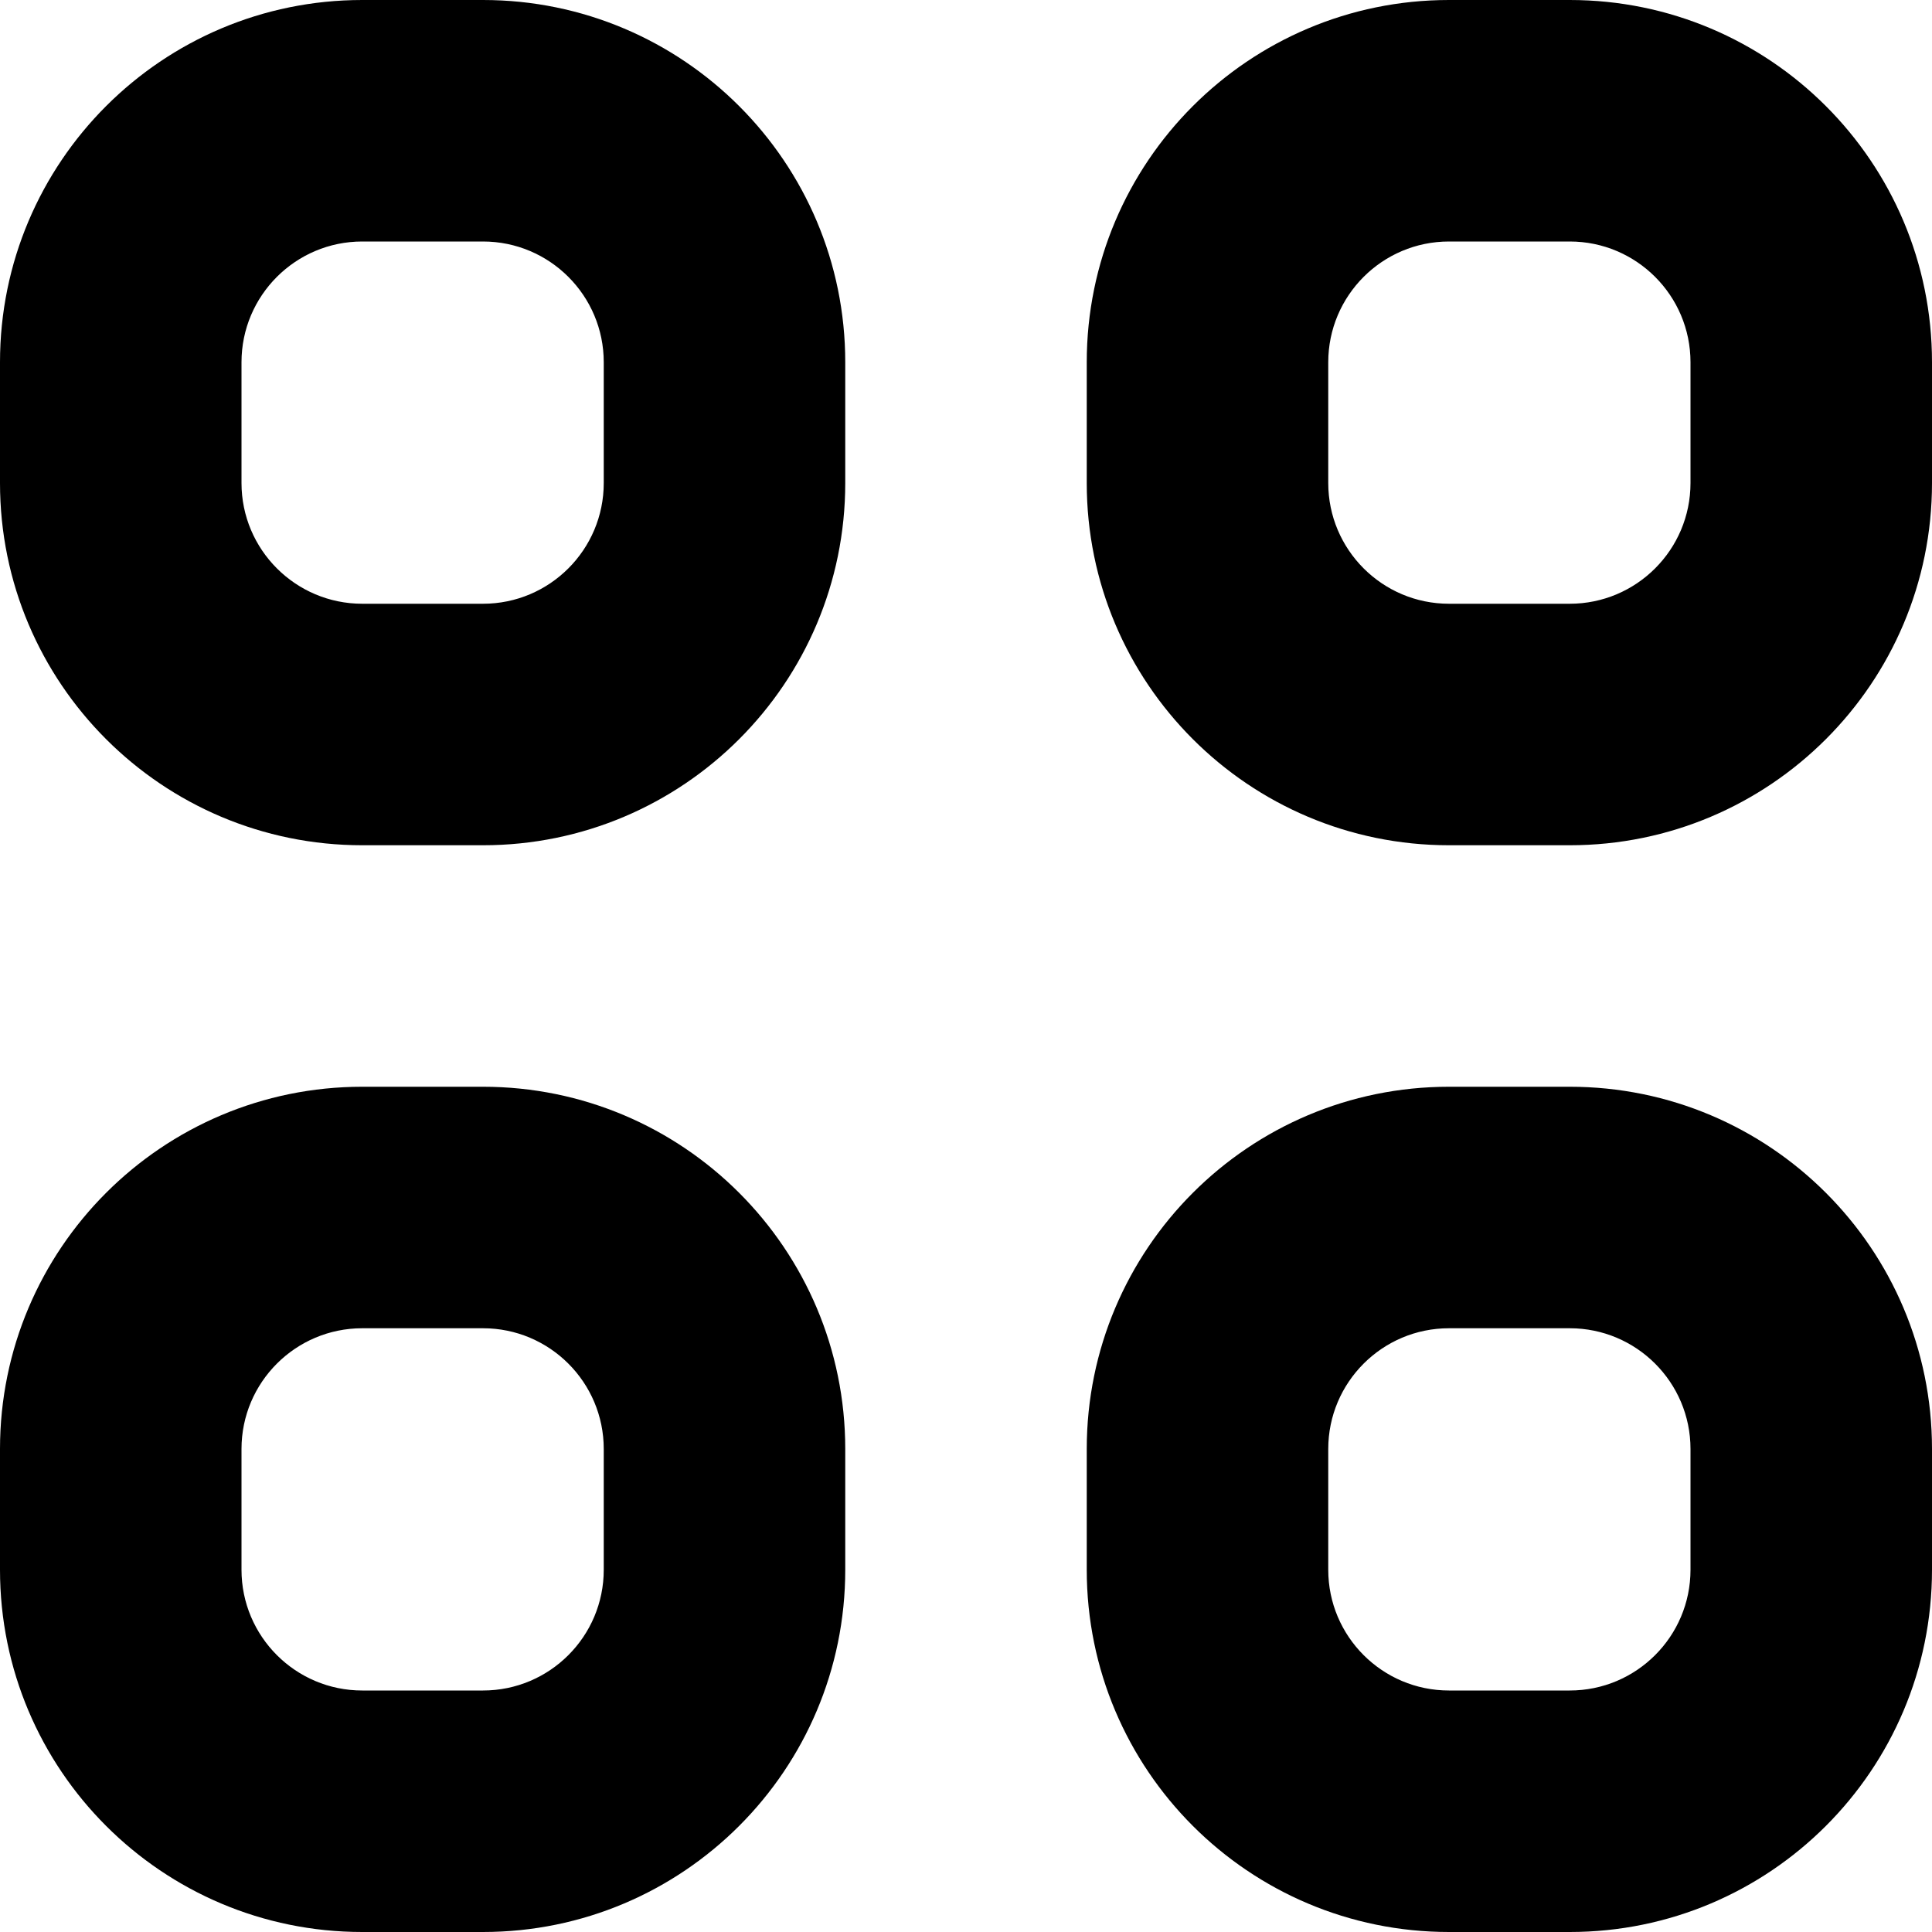 <svg width="16" height="16" viewBox="0 0 16 16" fill="none" xmlns="http://www.w3.org/2000/svg">
<path fill-rule="evenodd" clip-rule="evenodd" d="M3 0C1.343 0 0 1.343 0 3V4C0 5.657 1.343 7 3 7H4C5.657 7 7 5.657 7 4V3C7 1.343 5.657 0 4 0H3ZM4 2H3C2.448 2 2 2.448 2 3V4C2 4.552 2.448 5 3 5H4C4.552 5 5 4.552 5 4V3C5 2.448 4.552 2 4 2Z" fill="black"/>
<path fill-rule="evenodd" clip-rule="evenodd" d="M12 0C10.343 0 9 1.343 9 3V4C9 5.657 10.343 7 12 7H13C14.657 7 16 5.657 16 4V3C16 1.343 14.657 0 13 0H12ZM13 2H12C11.448 2 11 2.448 11 3V4C11 4.552 11.448 5 12 5H13C13.552 5 14 4.552 14 4V3C14 2.448 13.552 2 13 2Z" fill="black"/>
<path fill-rule="evenodd" clip-rule="evenodd" d="M12 9C10.343 9 9 10.343 9 12V13C9 14.657 10.343 16 12 16H13C14.657 16 16 14.657 16 13V12C16 10.343 14.657 9 13 9H12ZM13 11H12C11.448 11 11 11.448 11 12V13C11 13.552 11.448 14 12 14H13C13.552 14 14 13.552 14 13V12C14 11.448 13.552 11 13 11Z" fill="black"/>
<path fill-rule="evenodd" clip-rule="evenodd" d="M3 9C1.343 9 0 10.343 0 12V13C0 14.657 1.343 16 3 16H4C5.657 16 7 14.657 7 13V12C7 10.343 5.657 9 4 9H3ZM4 11H3C2.448 11 2 11.448 2 12V13C2 13.552 2.448 14 3 14H4C4.552 14 5 13.552 5 13V12C5 11.448 4.552 11 4 11Z" fill="black"/>
</svg>
